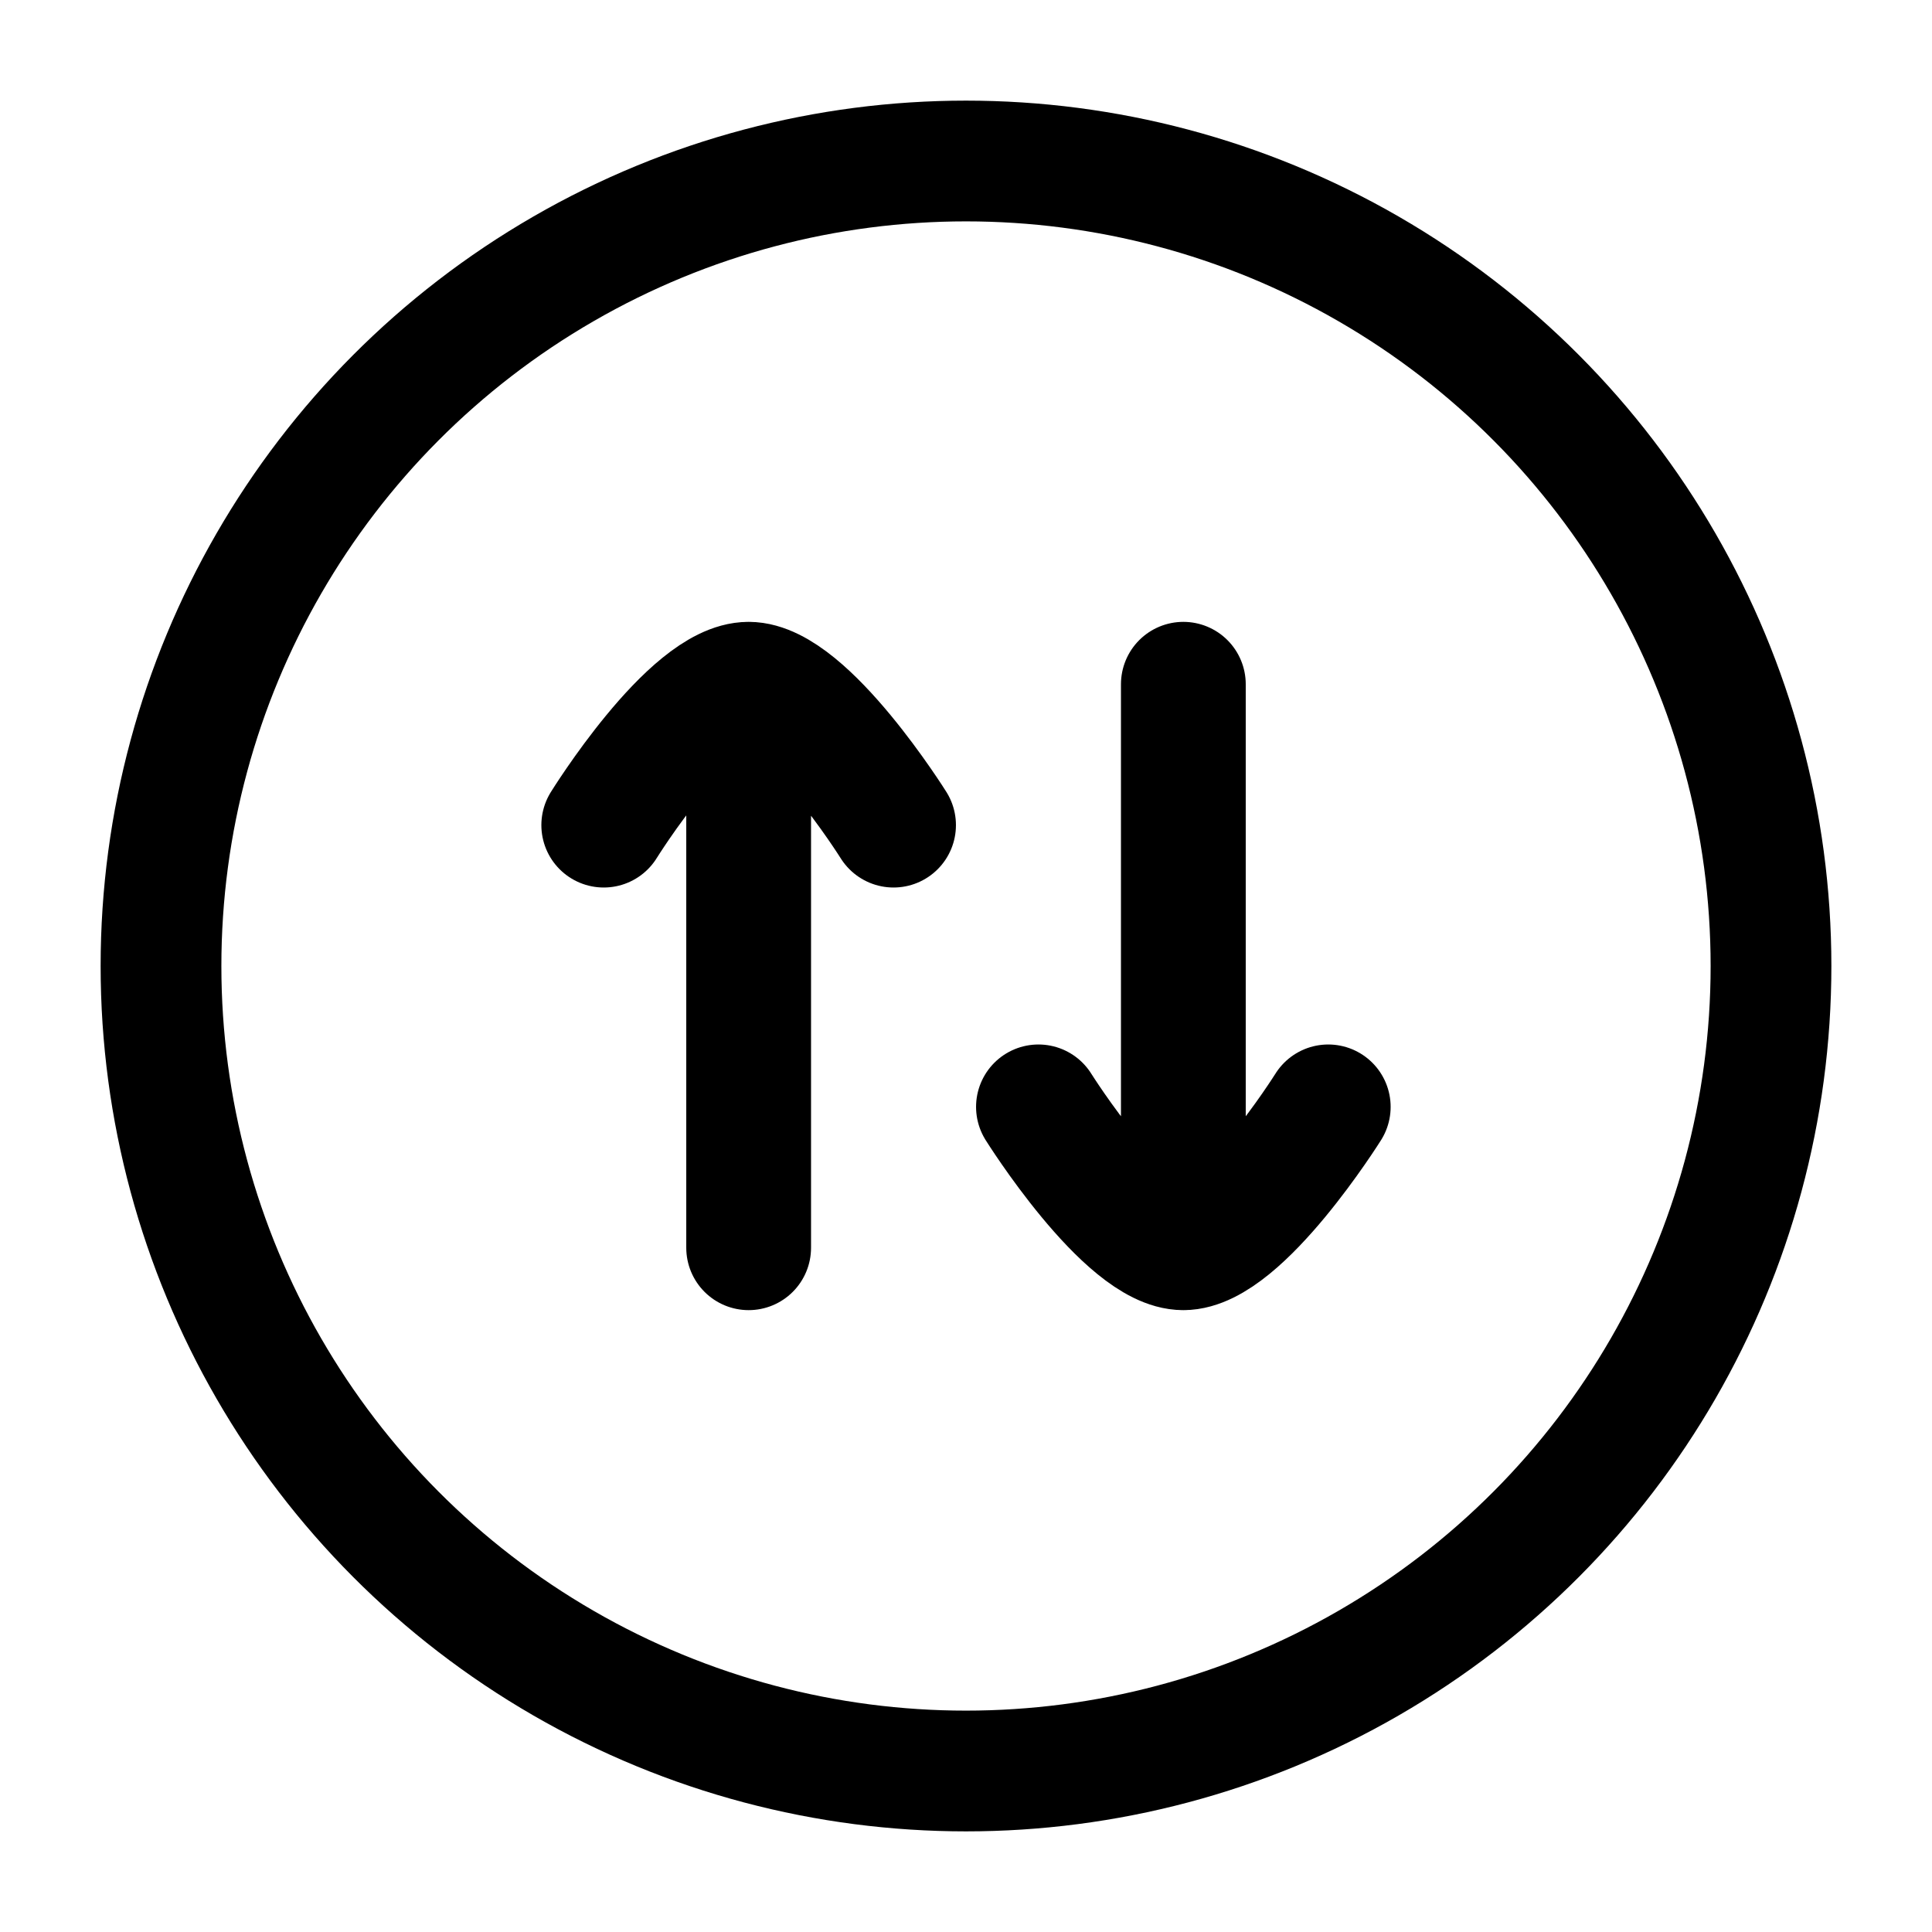 <svg width="24" height="24" viewBox="0 0 24 24" fill="none" xmlns="http://www.w3.org/2000/svg">
    <circle cx="12" cy="12" r="10" stroke="currentColor" stroke-width="1.5"/>
    <path d="M9.3 8.5V15.5M9.3 8.5C8.585 8.5 7.5 10.25 7.5 10.25M9.3 8.5C10.004 8.5 11.1 10.25 11.1 10.25M14.7 15.5V8.5M14.7 15.5C13.996 15.5 12.9 13.75 12.9 13.75M14.7 15.5C15.404 15.5 16.5 13.75 16.5 13.75" stroke="currentColor" stroke-width="1.55" stroke-linecap="round" stroke-linejoin="round"/>
</svg>
